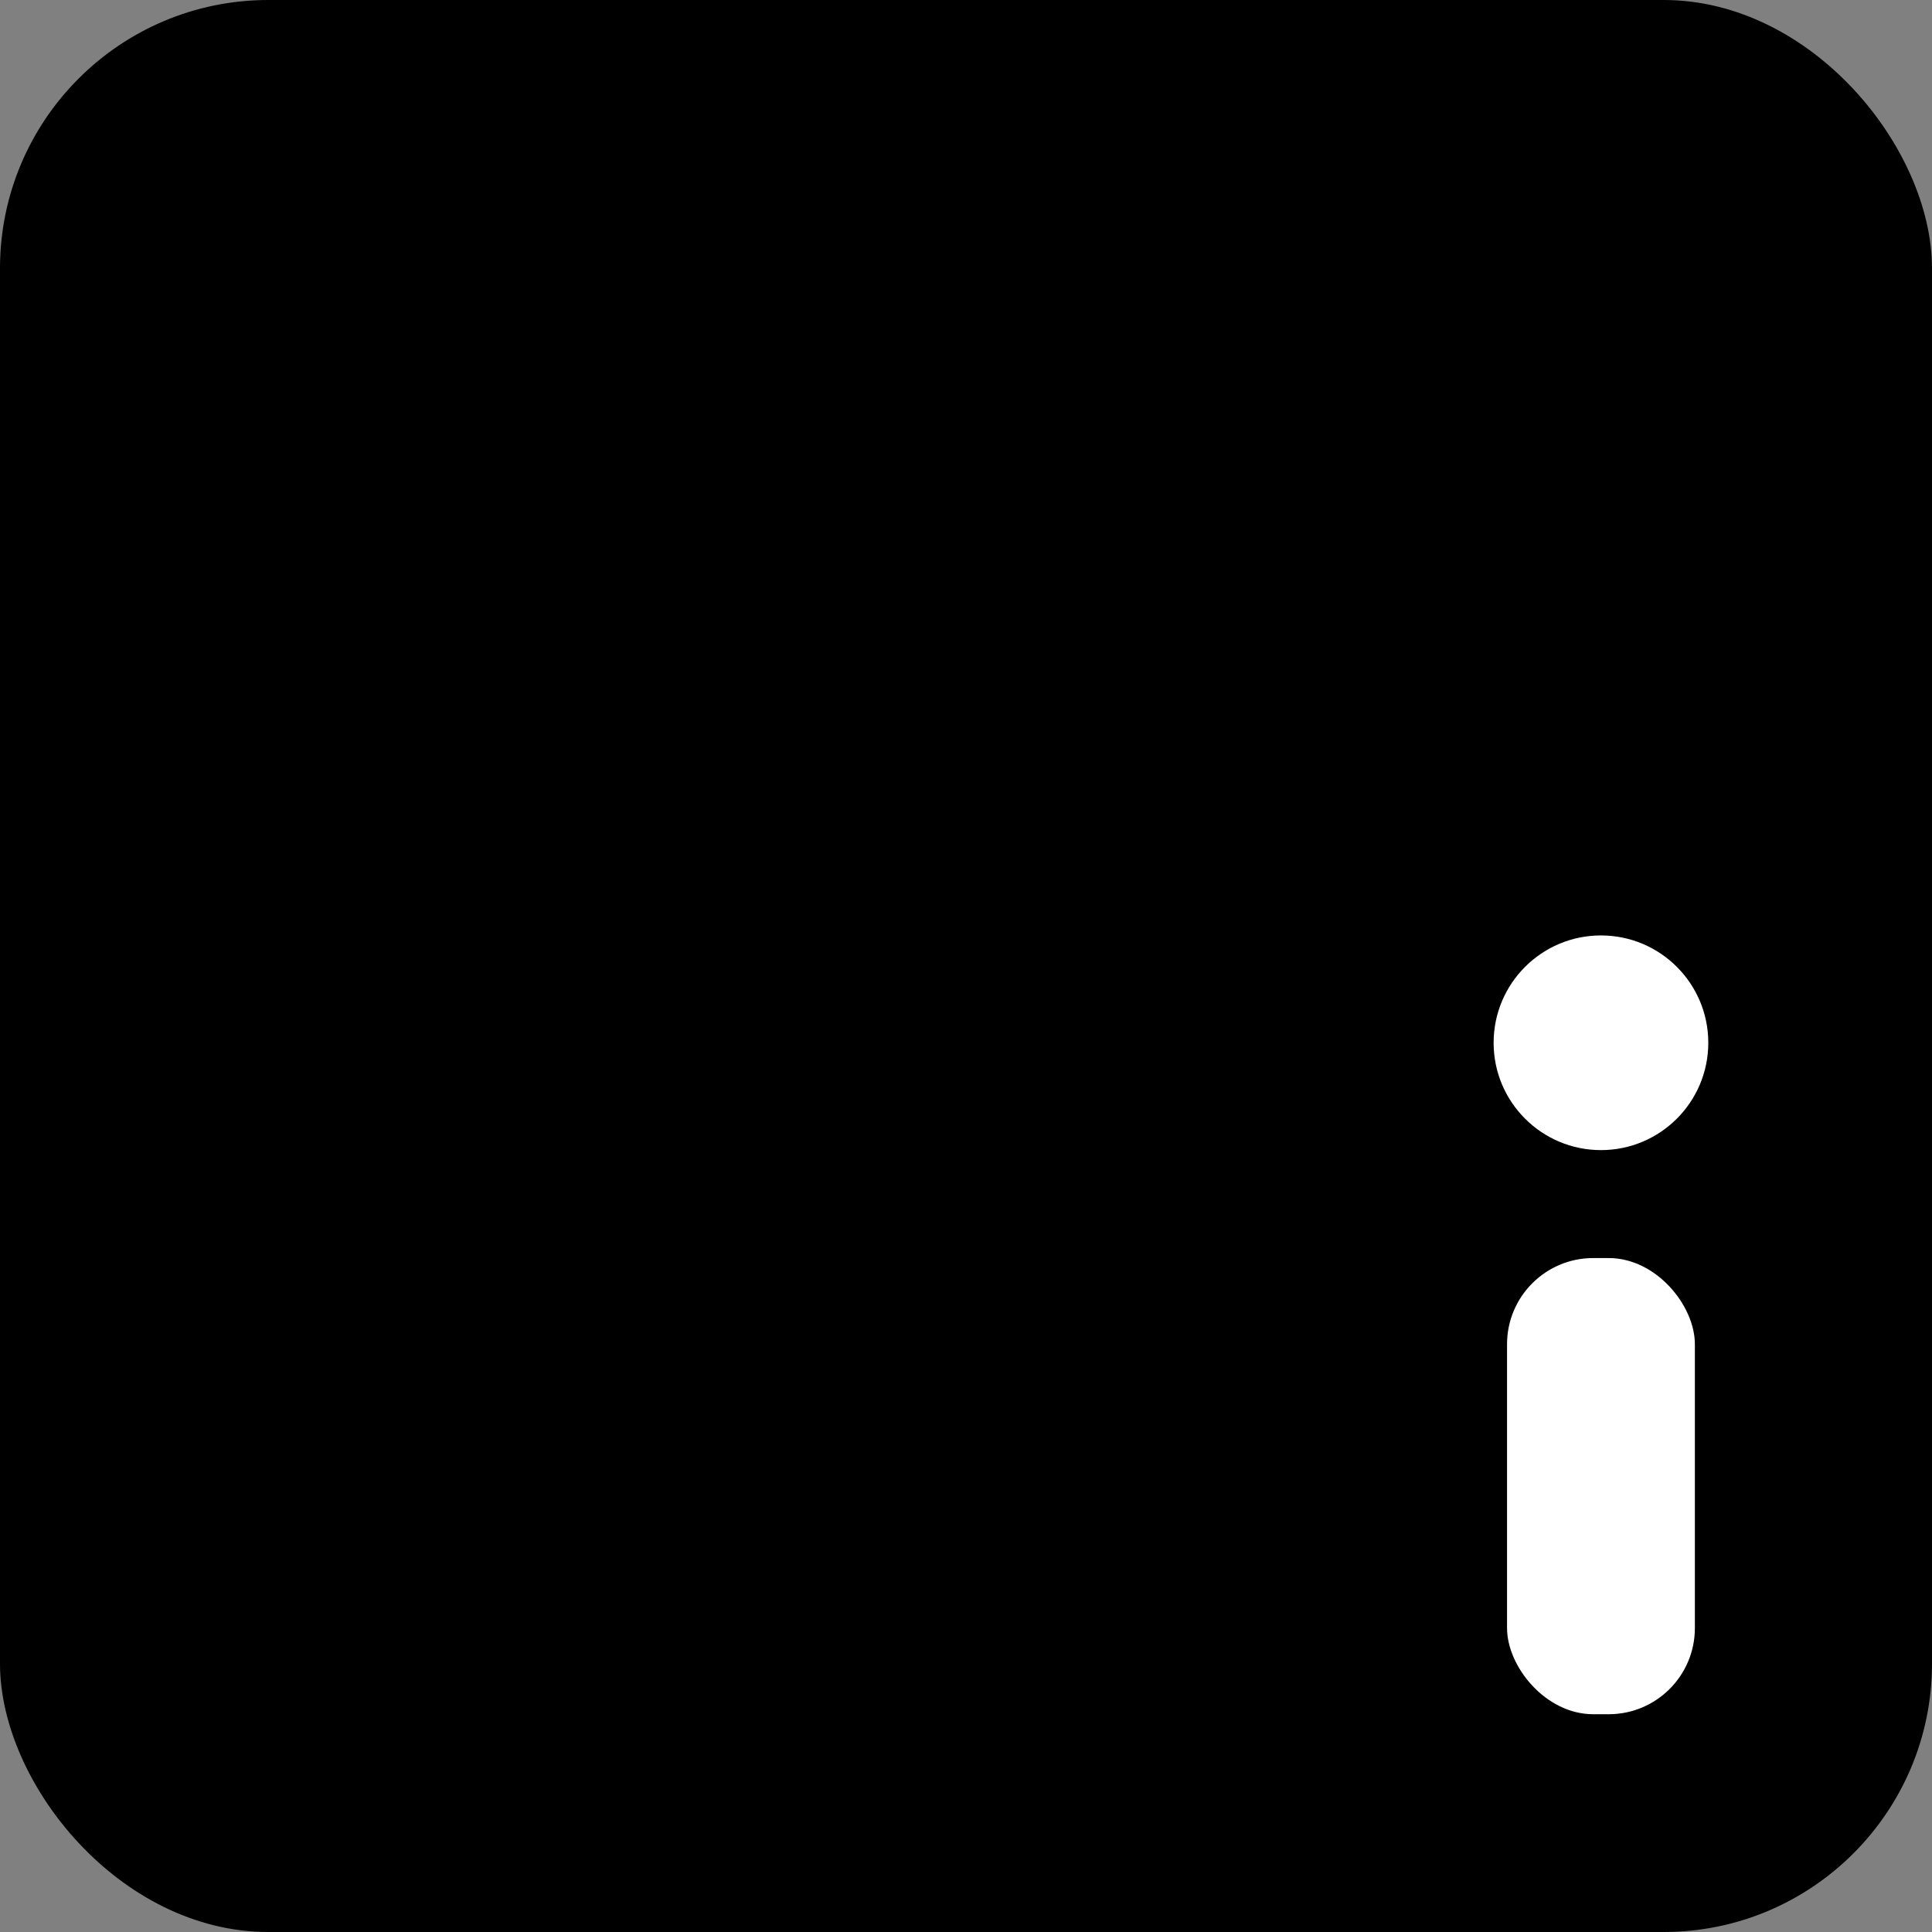 <?xml version="1.0" encoding="UTF-8" standalone="no"?>
<!-- Created with Inkscape (http://www.inkscape.org/) -->

<svg
   width="272.126"
   height="272.126"
   viewBox="0 0 72 72"
   version="1.1"
   id="svg1"
   xml:space="preserve"
   xmlns:xlink="http://www.w3.org/1999/xlink"
   xmlns="http://www.w3.org/2000/svg"
   xmlns:svg="http://www.w3.org/2000/svg"><rect x="0" y="0" width="72" height="72" fill="#808080" stroke="none"/><defs
     id="defs1"><color-profile
       name="Agfa-:-Swop-Standard"
       xlink:href="../../Windows/system32/spool/drivers/color/RSWOP.icm"
       id="color-profile1" /></defs><g
     id="layer2"
     style="display:inline;opacity:1"
     transform="translate(-60.759,-66.419)"><g
       id="g5"
       style="display:inline;opacity:1;mix-blend-mode:normal"><rect
         style="display:inline;fill:#000000;stroke-width:0.265"
         id="rect3"
         width="72"
         height="72"
         x="60.759"
         y="66.419"
         ry="10" /><circle
         style="display:inline;fill:#ffffff;fill-opacity:1;stroke-width:0.415"
         id="path4"
         cx="120.422"
         cy="105.28"
         r="4" /><rect
         style="display:inline;fill:#ffffff;fill-opacity:1;stroke-width:0.277"
         id="rect5"
         width="7"
         height="17"
         x="116.922"
         y="113.303"
         ry="3.211" /></g></g></svg>
